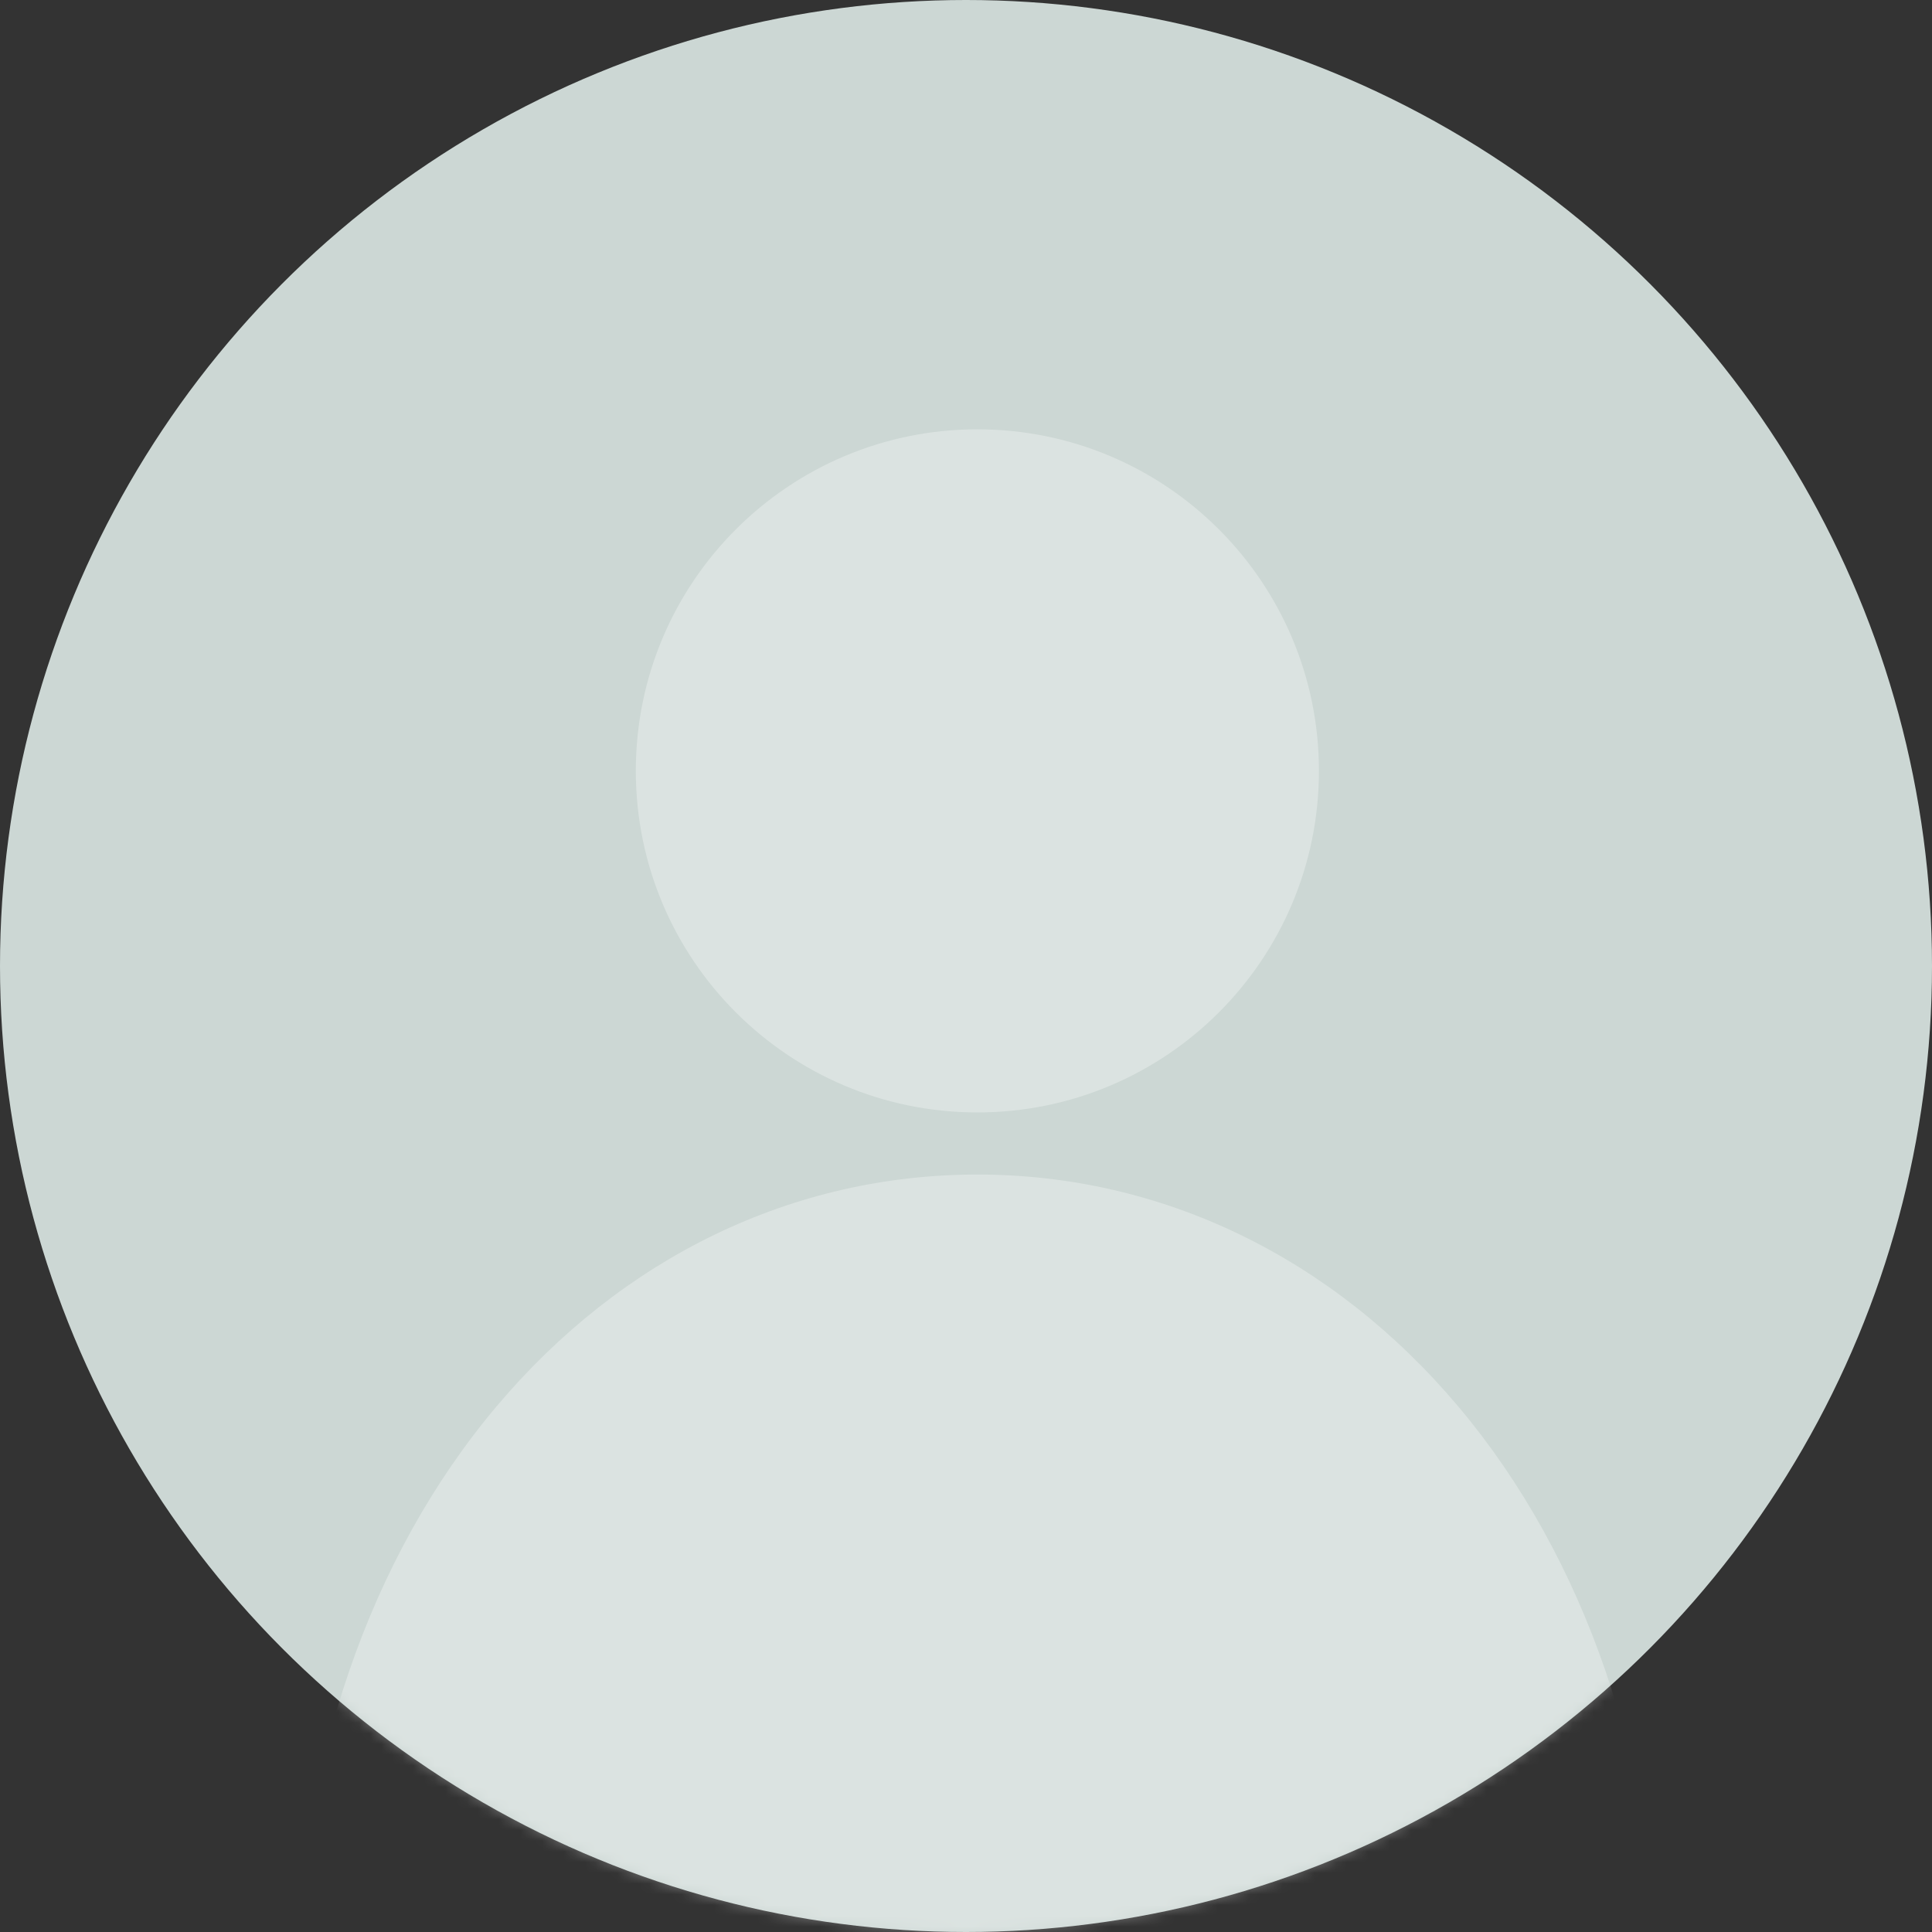 <svg width="180" height="180" viewBox="0 0 180 180" fill="none" xmlns="http://www.w3.org/2000/svg">
<rect x="0" y="0" width="180" height="180" fill="#333333" stroke="none"/>
<circle cx="90" cy="90" r="90" fill="#CCD7D4"/>
<mask id="mask0" mask-type="alpha" maskUnits="userSpaceOnUse" x="0" y="0" width="180" height="180">
<circle cx="90" cy="90" r="90" fill="#CCD7D4"/>
</mask>
<g mask="url(#mask0)">
<path opacity="0.3" fill-rule="evenodd" clip-rule="evenodd" d="M122.881 71.821C122.881 89.396 108.634 103.643 91.06 103.643C73.485 103.643 59.238 89.396 59.238 71.821C59.238 54.247 73.485 40 91.06 40C108.634 40 122.881 54.247 122.881 71.821ZM135.893 131.074C147.709 145.118 154.355 164.516 154.688 185.848C148.498 189.199 122.774 202 91.059 202C61.729 202 34.105 189.124 27.43 185.78C27.777 164.474 34.419 145.103 46.224 131.074C57.971 117.116 73.892 109.429 91.059 109.429C108.225 109.429 124.146 117.116 135.893 131.074Z" fill="white"/>
</g>
</svg>
